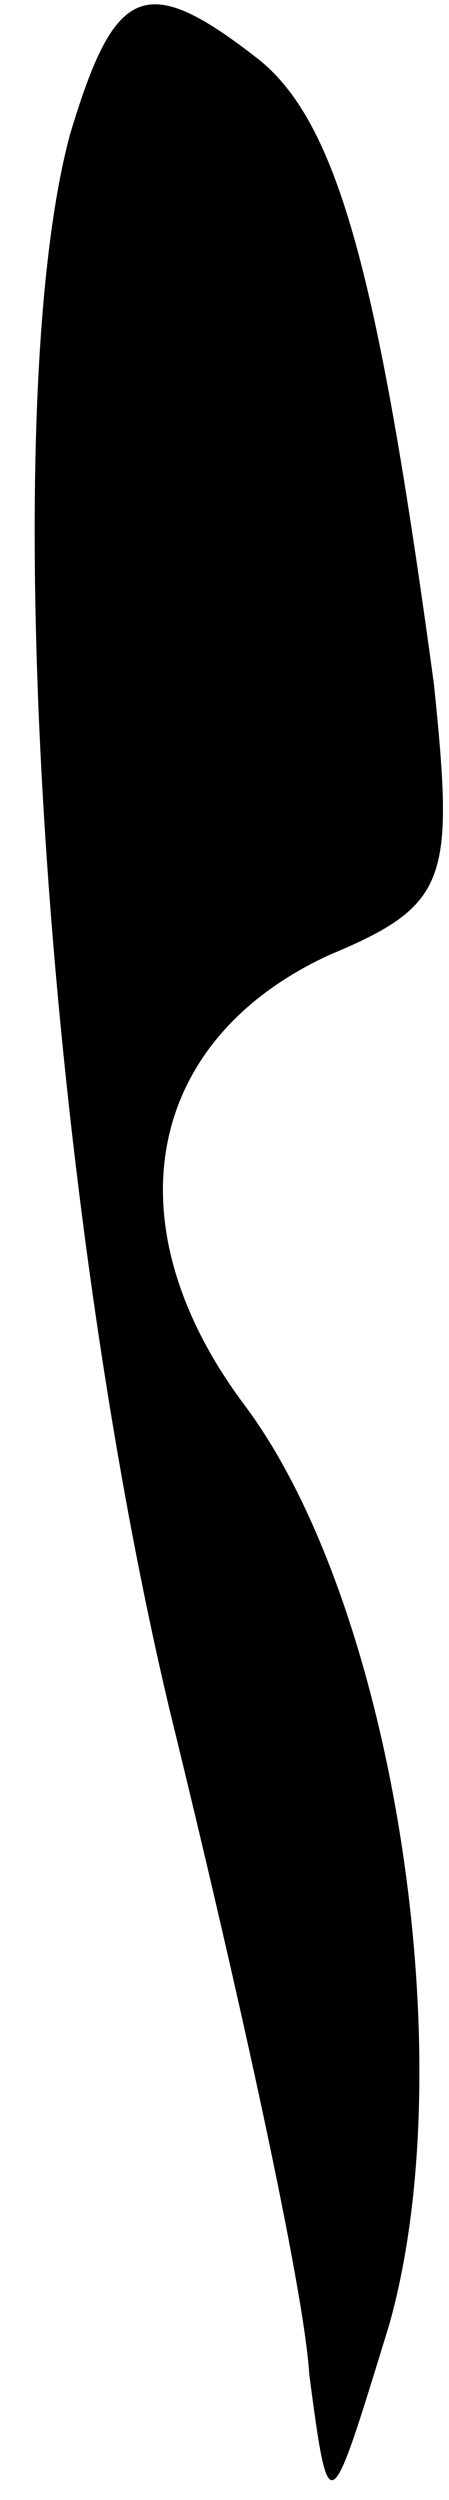 <?xml version="1.0" standalone="no"?>
<!DOCTYPE svg PUBLIC "-//W3C//DTD SVG 20010904//EN"
 "http://www.w3.org/TR/2001/REC-SVG-20010904/DTD/svg10.dtd">
<svg version="1.0" xmlns="http://www.w3.org/2000/svg"
 width="9pt" height="50pt" viewBox="0 0 9 50"
 preserveAspectRatio="xMidYMid meet">
<g transform="translate(0,50) scale(0.1,-0.1)"
fill="#000000" stroke="none">
<path fill="#000000" stroke="none" d="M14 473 c-15 -56 -5 -210 20 -315 14
-57 27 -116 28 -133 4 -30 4 -29 16 10 15 53 1 144 -29 184 -27 36 -20 73 17
90 24 10 25 15 21 54 -11 81 -19 112 -35 125 -23 18 -29 15 -38 -15z"/>
</g>
</svg>
